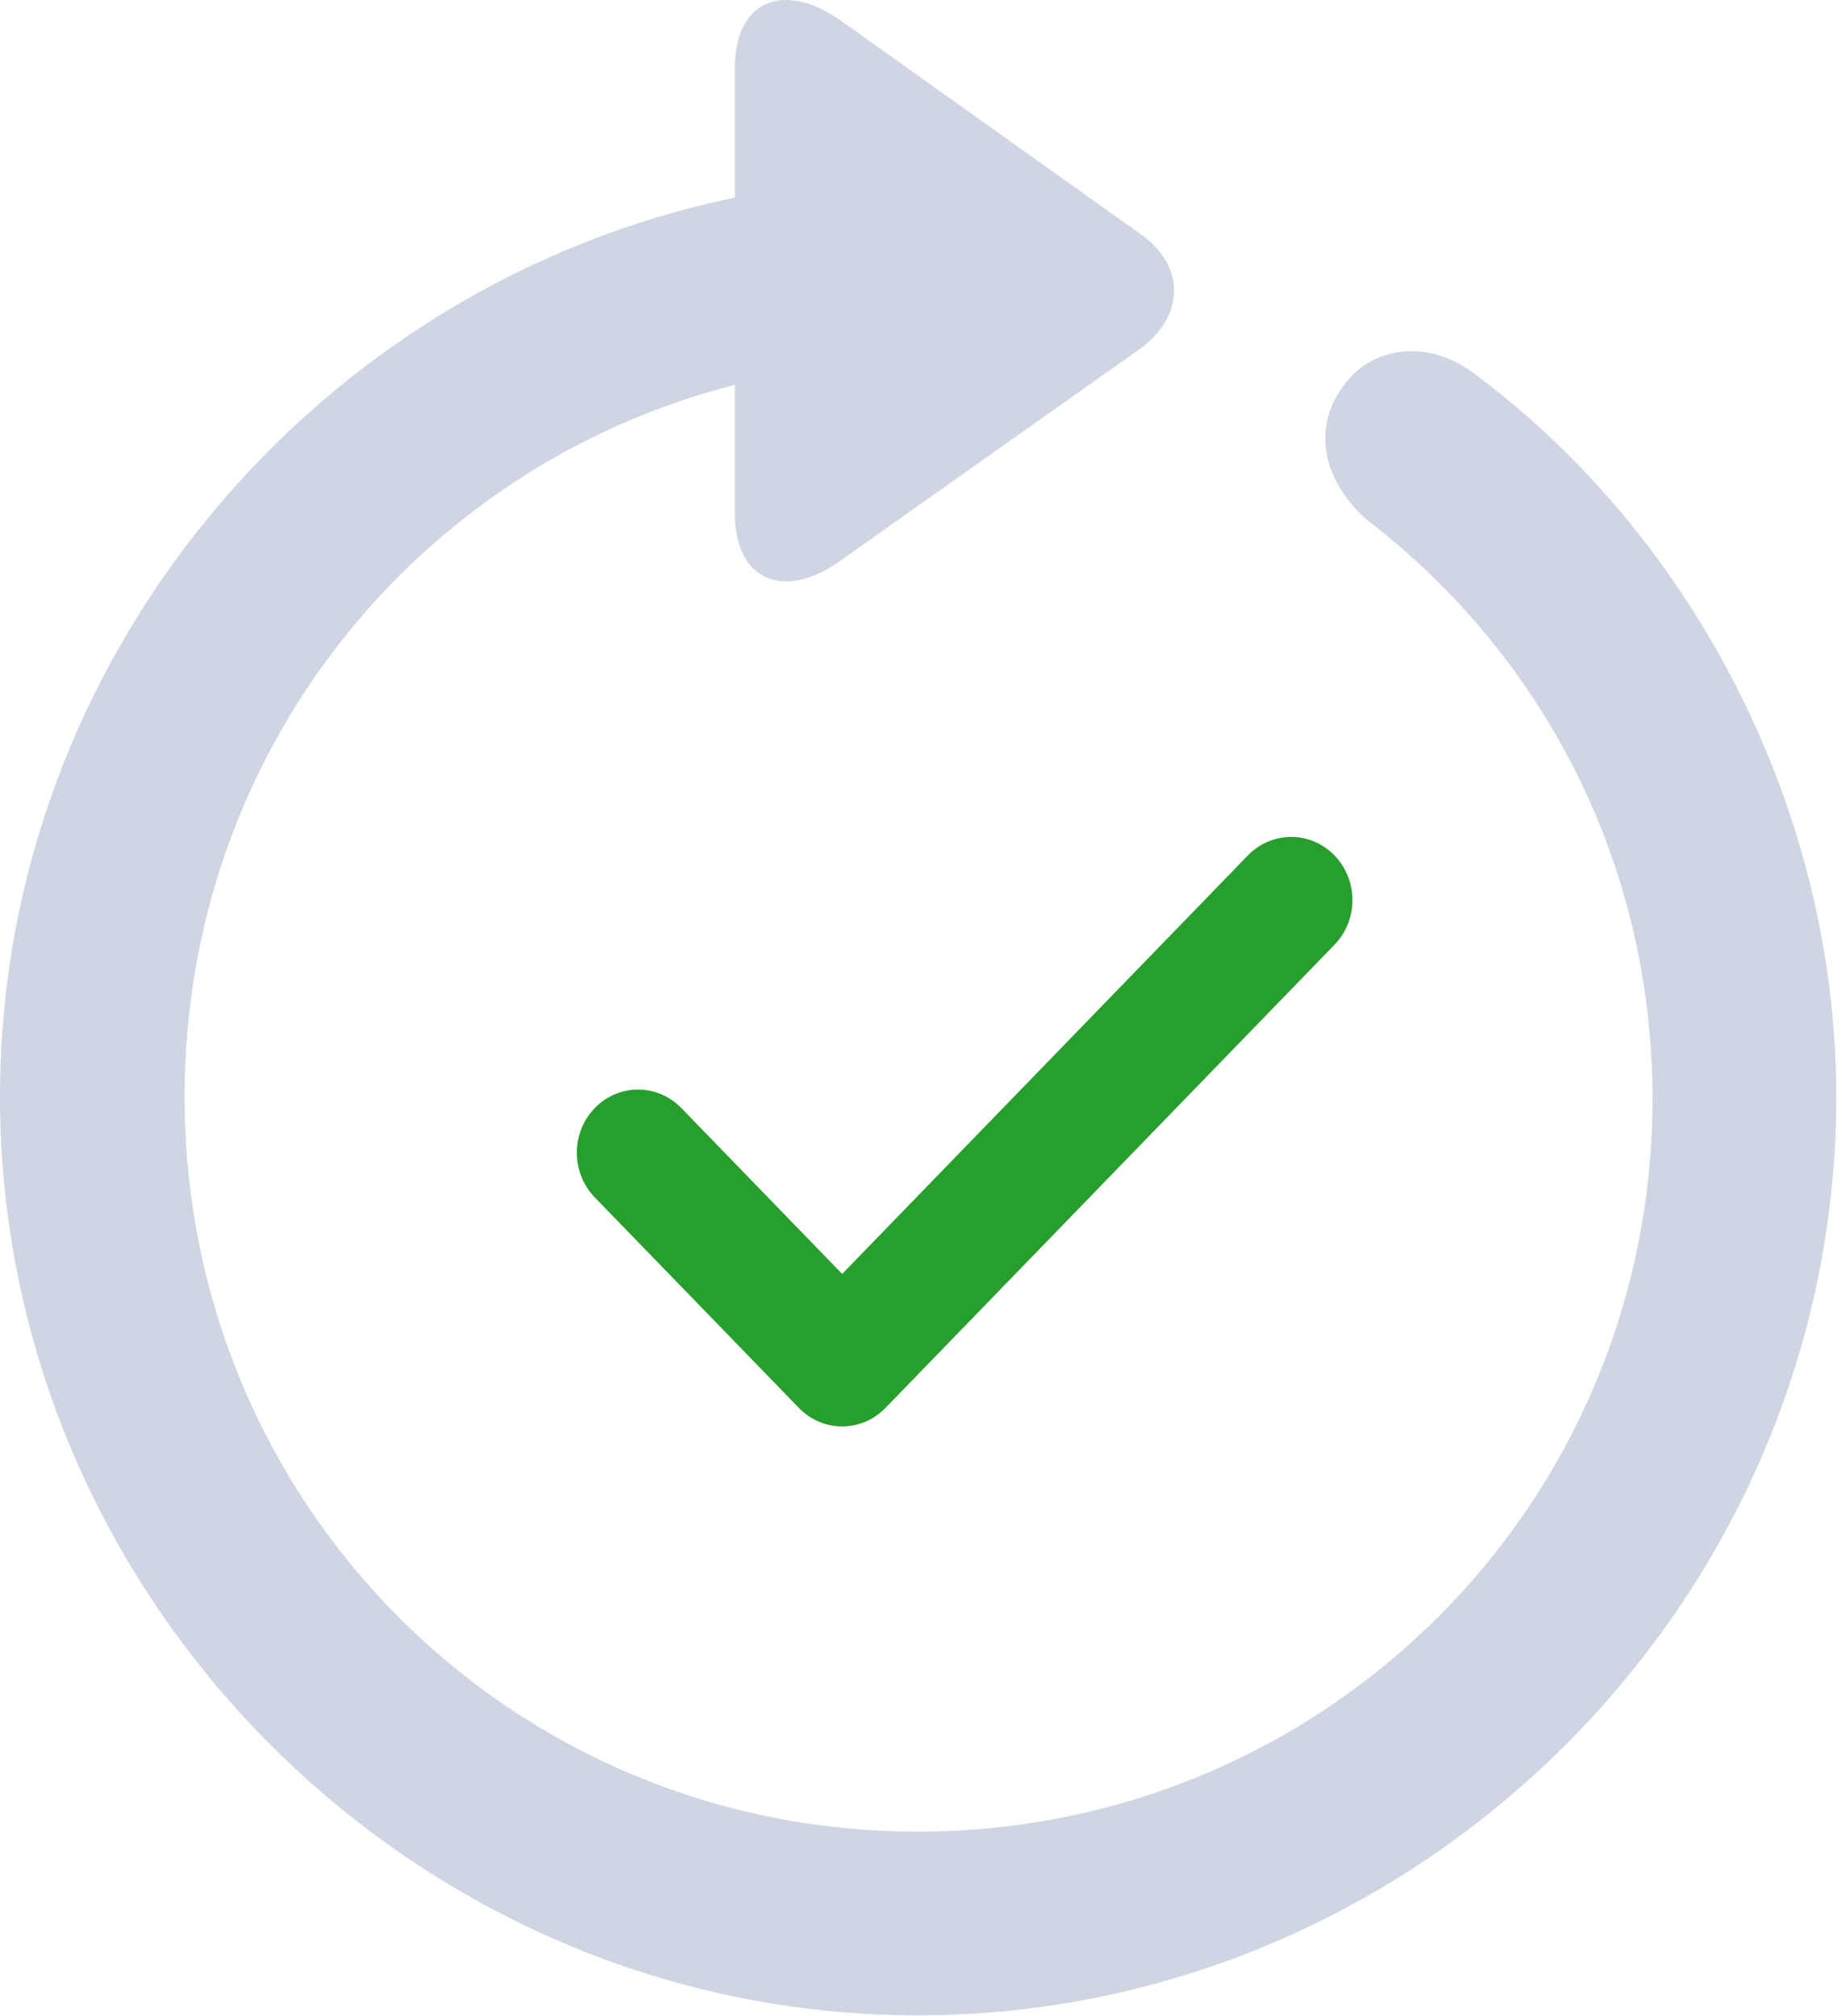 <svg width="74" height="81" viewBox="0 0 74 81" fill="none" xmlns="http://www.w3.org/2000/svg">
<path d="M36.867 80.96C57.083 80.96 73.77 64.274 73.77 44.057C73.77 32.541 68.029 21.631 59.401 15.141C57.476 13.572 55.122 13.858 53.946 15.534C52.662 17.281 53.233 19.384 54.873 20.846C61.897 26.23 66.354 34.538 66.389 44.057C66.425 60.423 53.233 73.579 36.867 73.579C20.502 73.579 7.416 60.423 7.416 44.057C7.416 30.223 16.758 18.707 29.522 15.462V20.632C29.522 23.378 31.555 24.126 33.765 22.522L45.816 14C47.599 12.681 47.635 10.684 45.816 9.401L33.801 0.844C31.555 -0.761 29.522 -0.048 29.522 2.733V7.939C12.764 11.398 0 26.373 0 44.057C0 64.274 16.686 80.96 36.867 80.96Z" fill="#CFD5E2"/>
<path fill-rule="evenodd" clip-rule="evenodd" d="M53.611 34.364C54.572 35.355 54.572 36.961 53.611 37.952L35.572 56.558C34.612 57.549 33.054 57.549 32.094 56.558L23.894 48.101C22.934 47.11 22.934 45.504 23.894 44.513C24.855 43.522 26.412 43.522 27.373 44.513L33.833 51.176L50.132 34.364C51.093 33.373 52.65 33.373 53.611 34.364Z" fill="#279F2D"/>
</svg>
